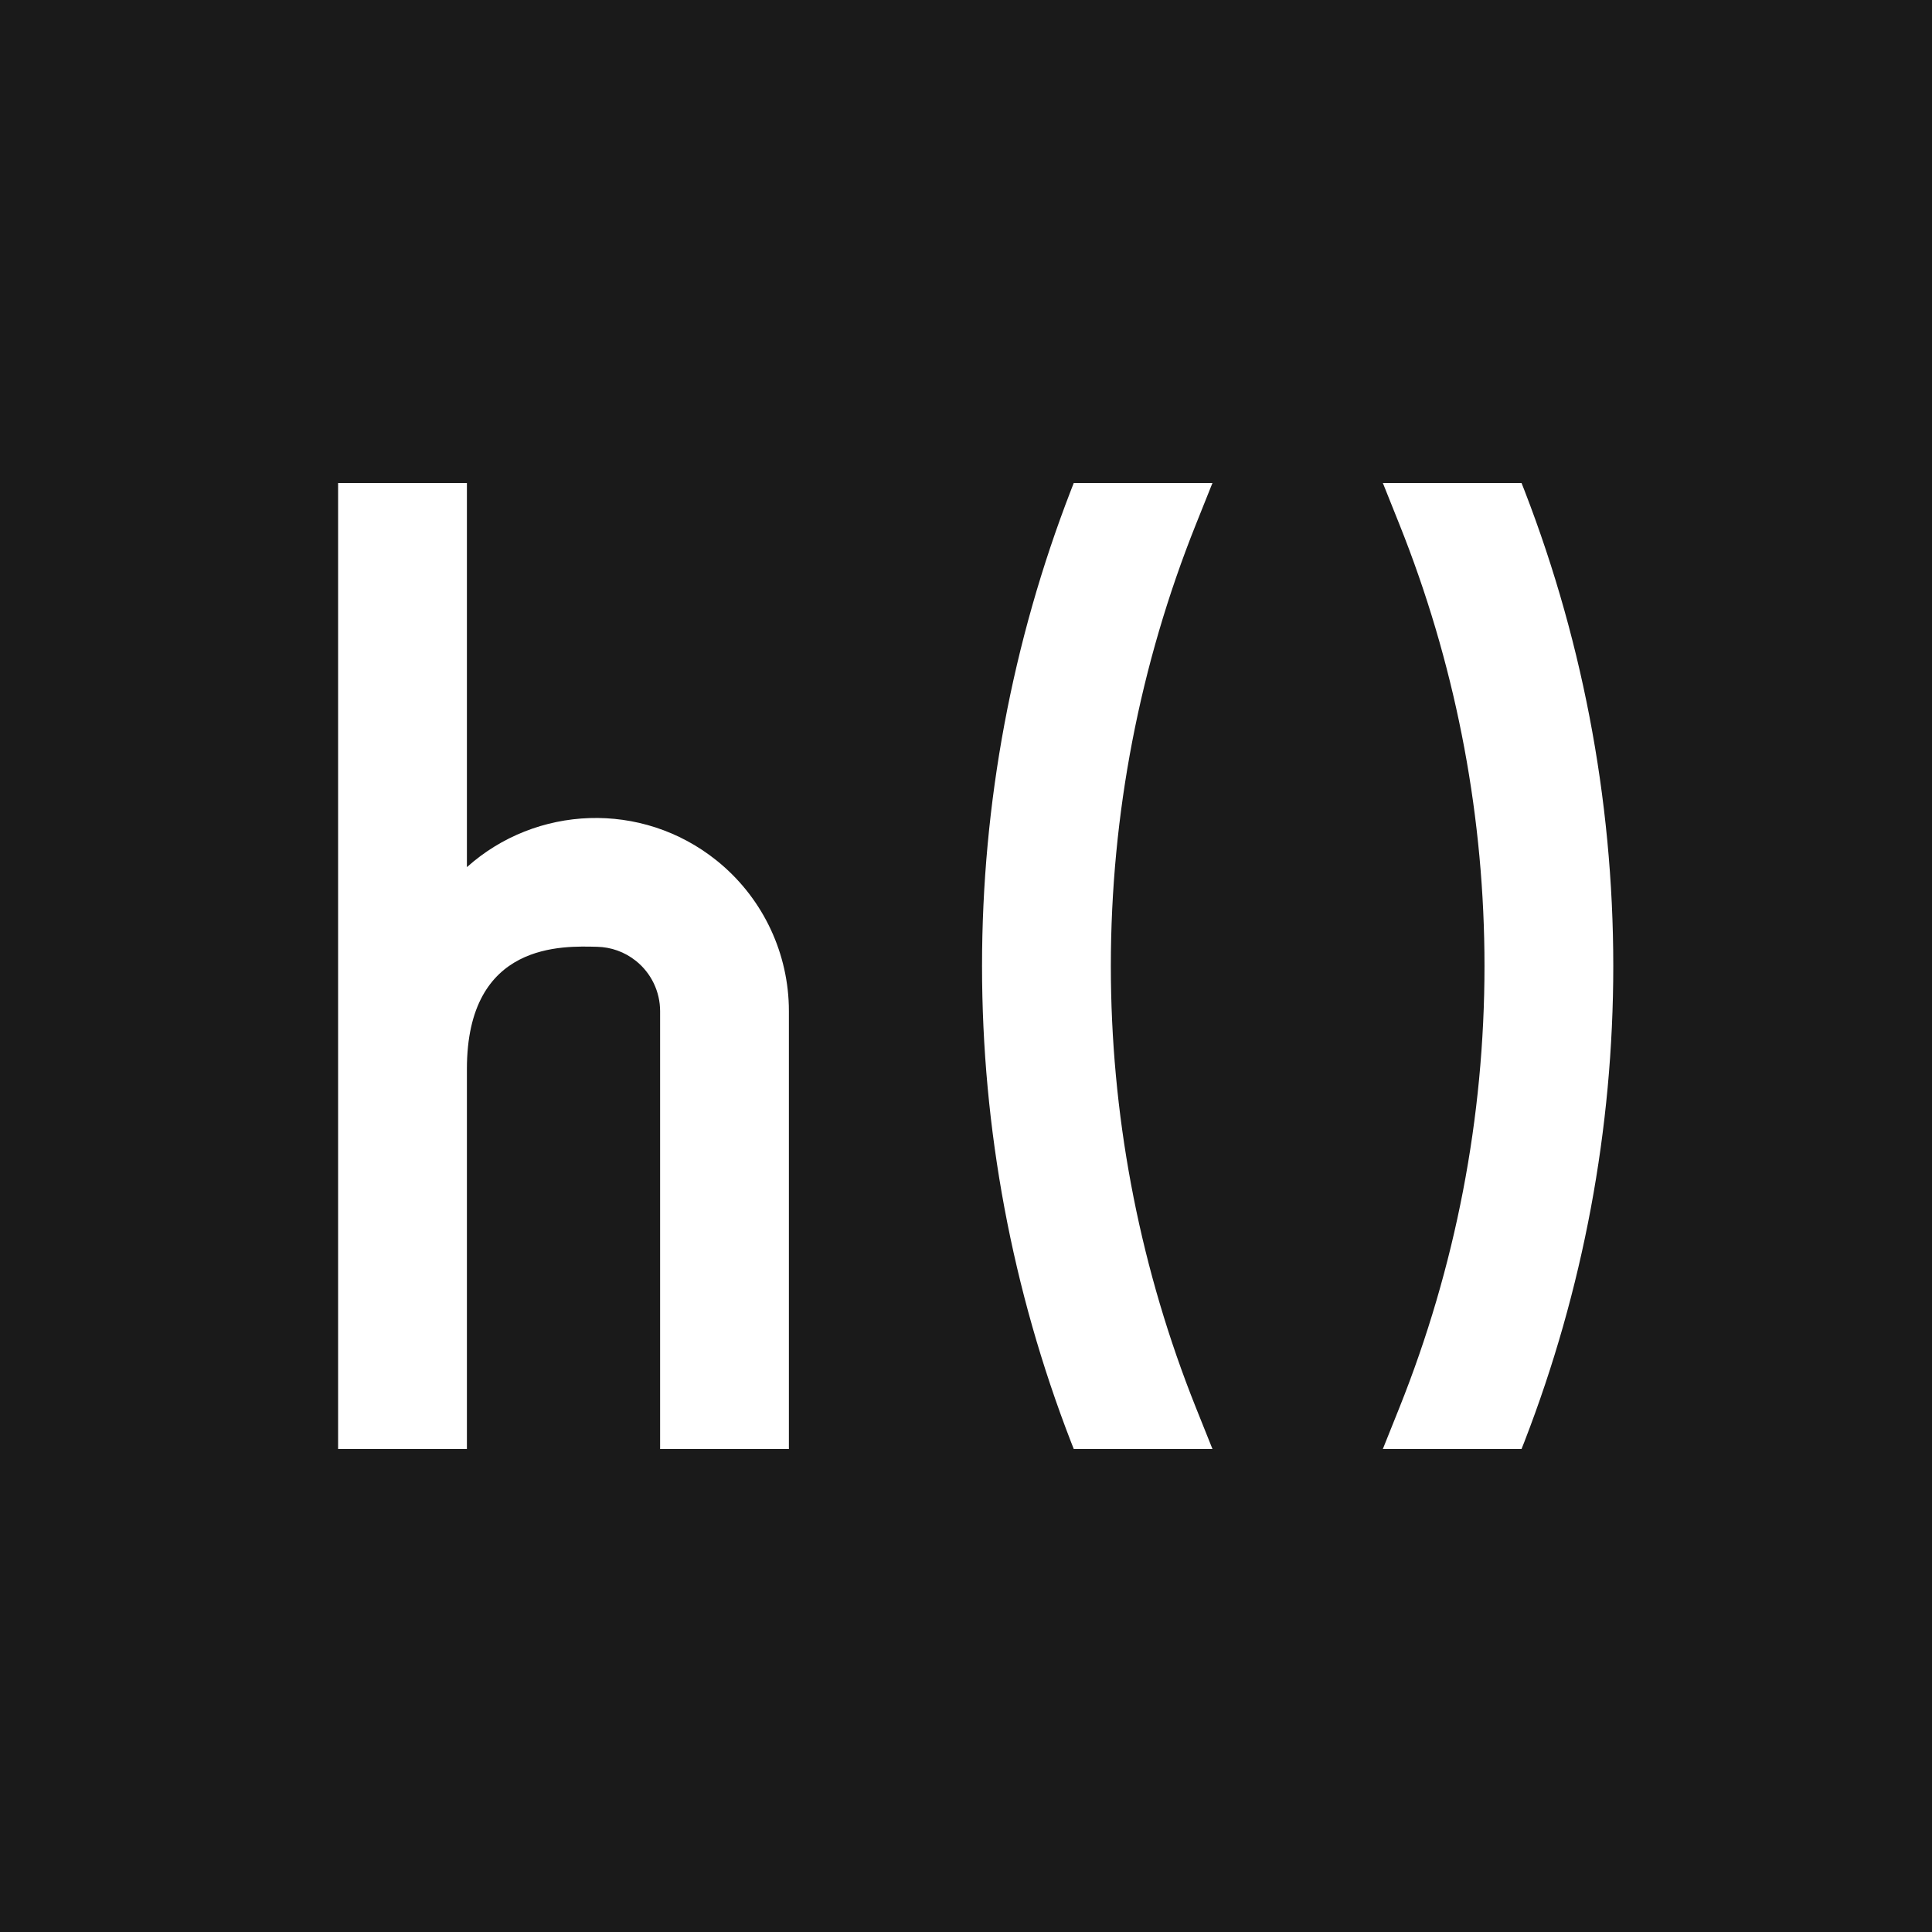 <svg viewBox="0 0 100 100" xmlns="http://www.w3.org/2000/svg">
  <style>
    path {fill: #1a1a1a;}
    @media (prefers-color-scheme: dark) {
      path {fill: #e6e6e6;}
    }
  </style>
  <title>hues logo</title>
  <path
    d="M100,0 L100,100 L0,100 L0,0 L100,0 Z M24.167,25 L17.5,25 L17.5,75 L24.167,75 L24.167,55.335 C24.166,48.716 29.167,48.967 30.91,49.006 C31.616,49.022 32.322,49.261 32.916,49.736 C33.706,50.368 34.167,51.326 34.167,52.339 L34.167,52.339 L34.167,75 L40.833,75 L40.833,52.339 L40.829,52.045 C40.743,49.116 39.376,46.366 37.08,44.53 C33.209,41.433 27.741,41.679 24.167,44.883 L24.167,44.883 L24.167,25 Z M62.757,24.999 L55.578,24.999 L55.434,25.368 C52.392,33.222 50.83,41.573 50.83,50 C50.83,58.426 52.392,66.778 55.433,74.631 L55.433,74.631 L55.578,74.999 L62.757,74.999 L61.903,72.867 L61.634,72.183 C58.9,65.109 57.497,57.588 57.497,50 C57.497,42.166 58.992,34.405 61.903,27.133 L61.903,27.133 L62.757,24.999 Z M78.619,24.656 L78.754,24.999 L71.576,24.999 L72.43,27.133 L72.699,27.817 C75.433,34.891 76.837,42.412 76.837,50 C76.837,57.834 75.341,65.595 72.43,72.867 L72.43,72.867 L71.576,74.999 L78.754,74.999 L78.9,74.632 C81.942,66.778 83.503,58.427 83.503,50 C83.503,41.318 81.846,32.716 78.619,24.656 L78.619,24.656 Z"/>
</svg>
